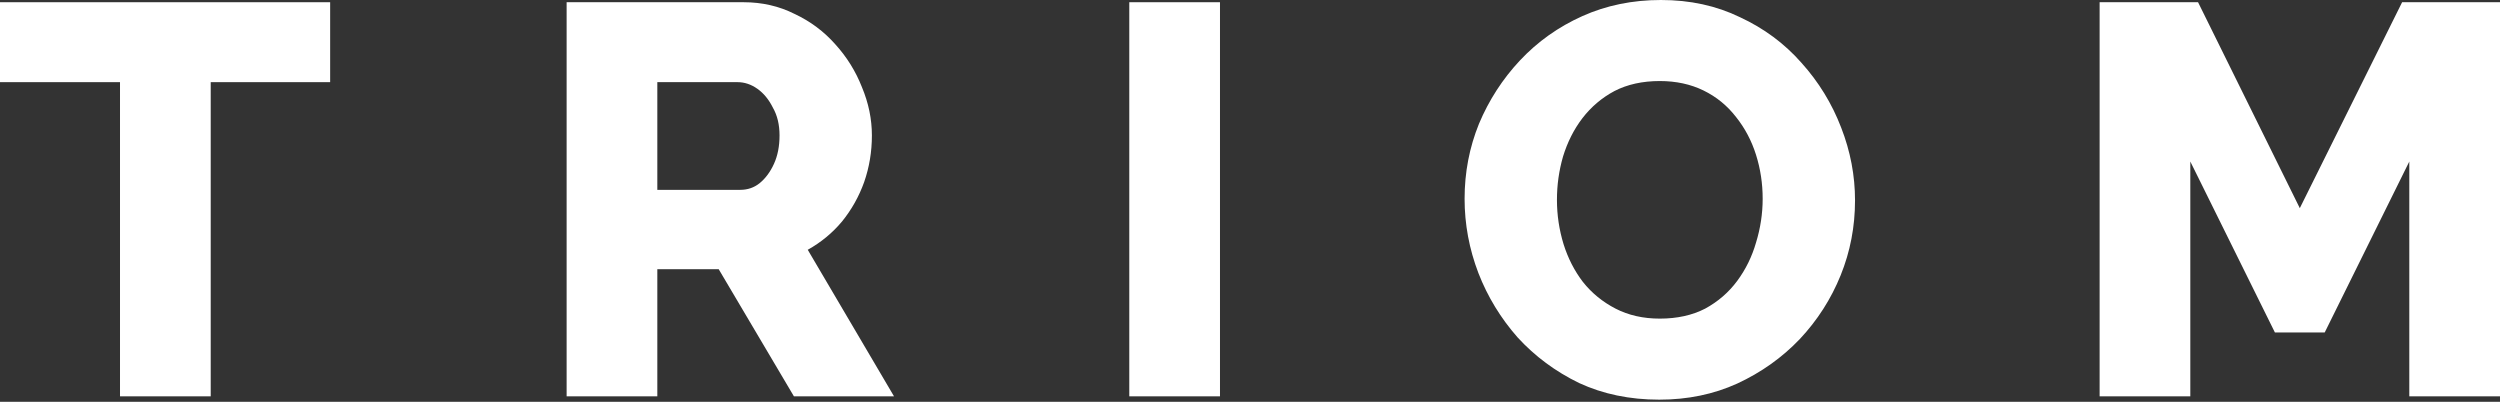 <svg width="280" height="45" viewBox="0 0 280 45" fill="none" xmlns="http://www.w3.org/2000/svg">
<rect x="0" y="0" width="280" height="45" fill="#333333" stroke="none"/>
<path d="M36.977 9.201H23.599V44.389H13.441V9.201H0V0.249H36.977V9.201Z" fill="white"/>
<path d="M63.462 44.389V0.249H83.282C85.347 0.249 87.246 0.684 88.981 1.554C90.756 2.383 92.284 3.523 93.564 4.974C94.844 6.383 95.835 7.978 96.537 9.761C97.281 11.543 97.652 13.346 97.652 15.169C97.652 16.993 97.363 18.734 96.785 20.392C96.207 22.008 95.381 23.479 94.308 24.806C93.234 26.09 91.954 27.147 90.467 27.976L100.13 44.389H88.919L80.495 30.152H73.62V44.389H63.462ZM73.62 21.262H82.911C83.737 21.262 84.459 21.013 85.079 20.516C85.739 19.977 86.276 19.252 86.689 18.34C87.102 17.428 87.308 16.371 87.308 15.169C87.308 13.967 87.061 12.931 86.565 12.061C86.111 11.149 85.533 10.444 84.831 9.947C84.129 9.45 83.386 9.201 82.601 9.201H73.62V21.262Z" fill="white"/>
<path d="M126.48 44.389V0.249H136.638V44.389H126.48Z" fill="white"/>
<path d="M185.837 44.762C182.533 44.762 179.54 44.14 176.856 42.897C174.213 41.612 171.921 39.913 169.98 37.799C168.081 35.644 166.615 33.24 165.583 30.587C164.551 27.893 164.034 25.116 164.034 22.257C164.034 19.314 164.571 16.516 165.645 13.864C166.76 11.211 168.288 8.849 170.228 6.776C172.21 4.663 174.543 3.005 177.227 1.803C179.911 0.601 182.843 0 186.023 0C189.285 0 192.237 0.642 194.88 1.927C197.564 3.171 199.855 4.87 201.755 7.025C203.696 9.18 205.182 11.605 206.214 14.299C207.247 16.951 207.763 19.666 207.763 22.443C207.763 25.386 207.226 28.183 206.152 30.836C205.079 33.489 203.551 35.872 201.569 37.985C199.587 40.058 197.254 41.716 194.57 42.959C191.927 44.161 189.016 44.762 185.837 44.762ZM174.378 22.381C174.378 24.08 174.626 25.738 175.121 27.355C175.617 28.93 176.34 30.339 177.289 31.582C178.28 32.825 179.498 33.82 180.944 34.566C182.389 35.312 184.04 35.685 185.899 35.685C187.839 35.685 189.532 35.312 190.978 34.566C192.423 33.779 193.62 32.742 194.57 31.458C195.52 30.173 196.222 28.743 196.676 27.168C197.171 25.552 197.419 23.915 197.419 22.257C197.419 20.557 197.171 18.92 196.676 17.345C196.18 15.77 195.437 14.361 194.446 13.118C193.455 11.833 192.237 10.838 190.792 10.134C189.347 9.429 187.715 9.077 185.899 9.077C183.958 9.077 182.265 9.45 180.82 10.196C179.416 10.942 178.218 11.957 177.227 13.242C176.278 14.485 175.555 15.915 175.059 17.532C174.605 19.107 174.378 20.723 174.378 22.381Z" fill="white"/>
<path d="M269.842 44.389V18.091L260.366 37.239H254.791L245.315 18.091V44.389H235.157V0.249H246.182L257.578 23.314L269.037 0.249H280V44.389H269.842Z" fill="white"/>
</svg>
